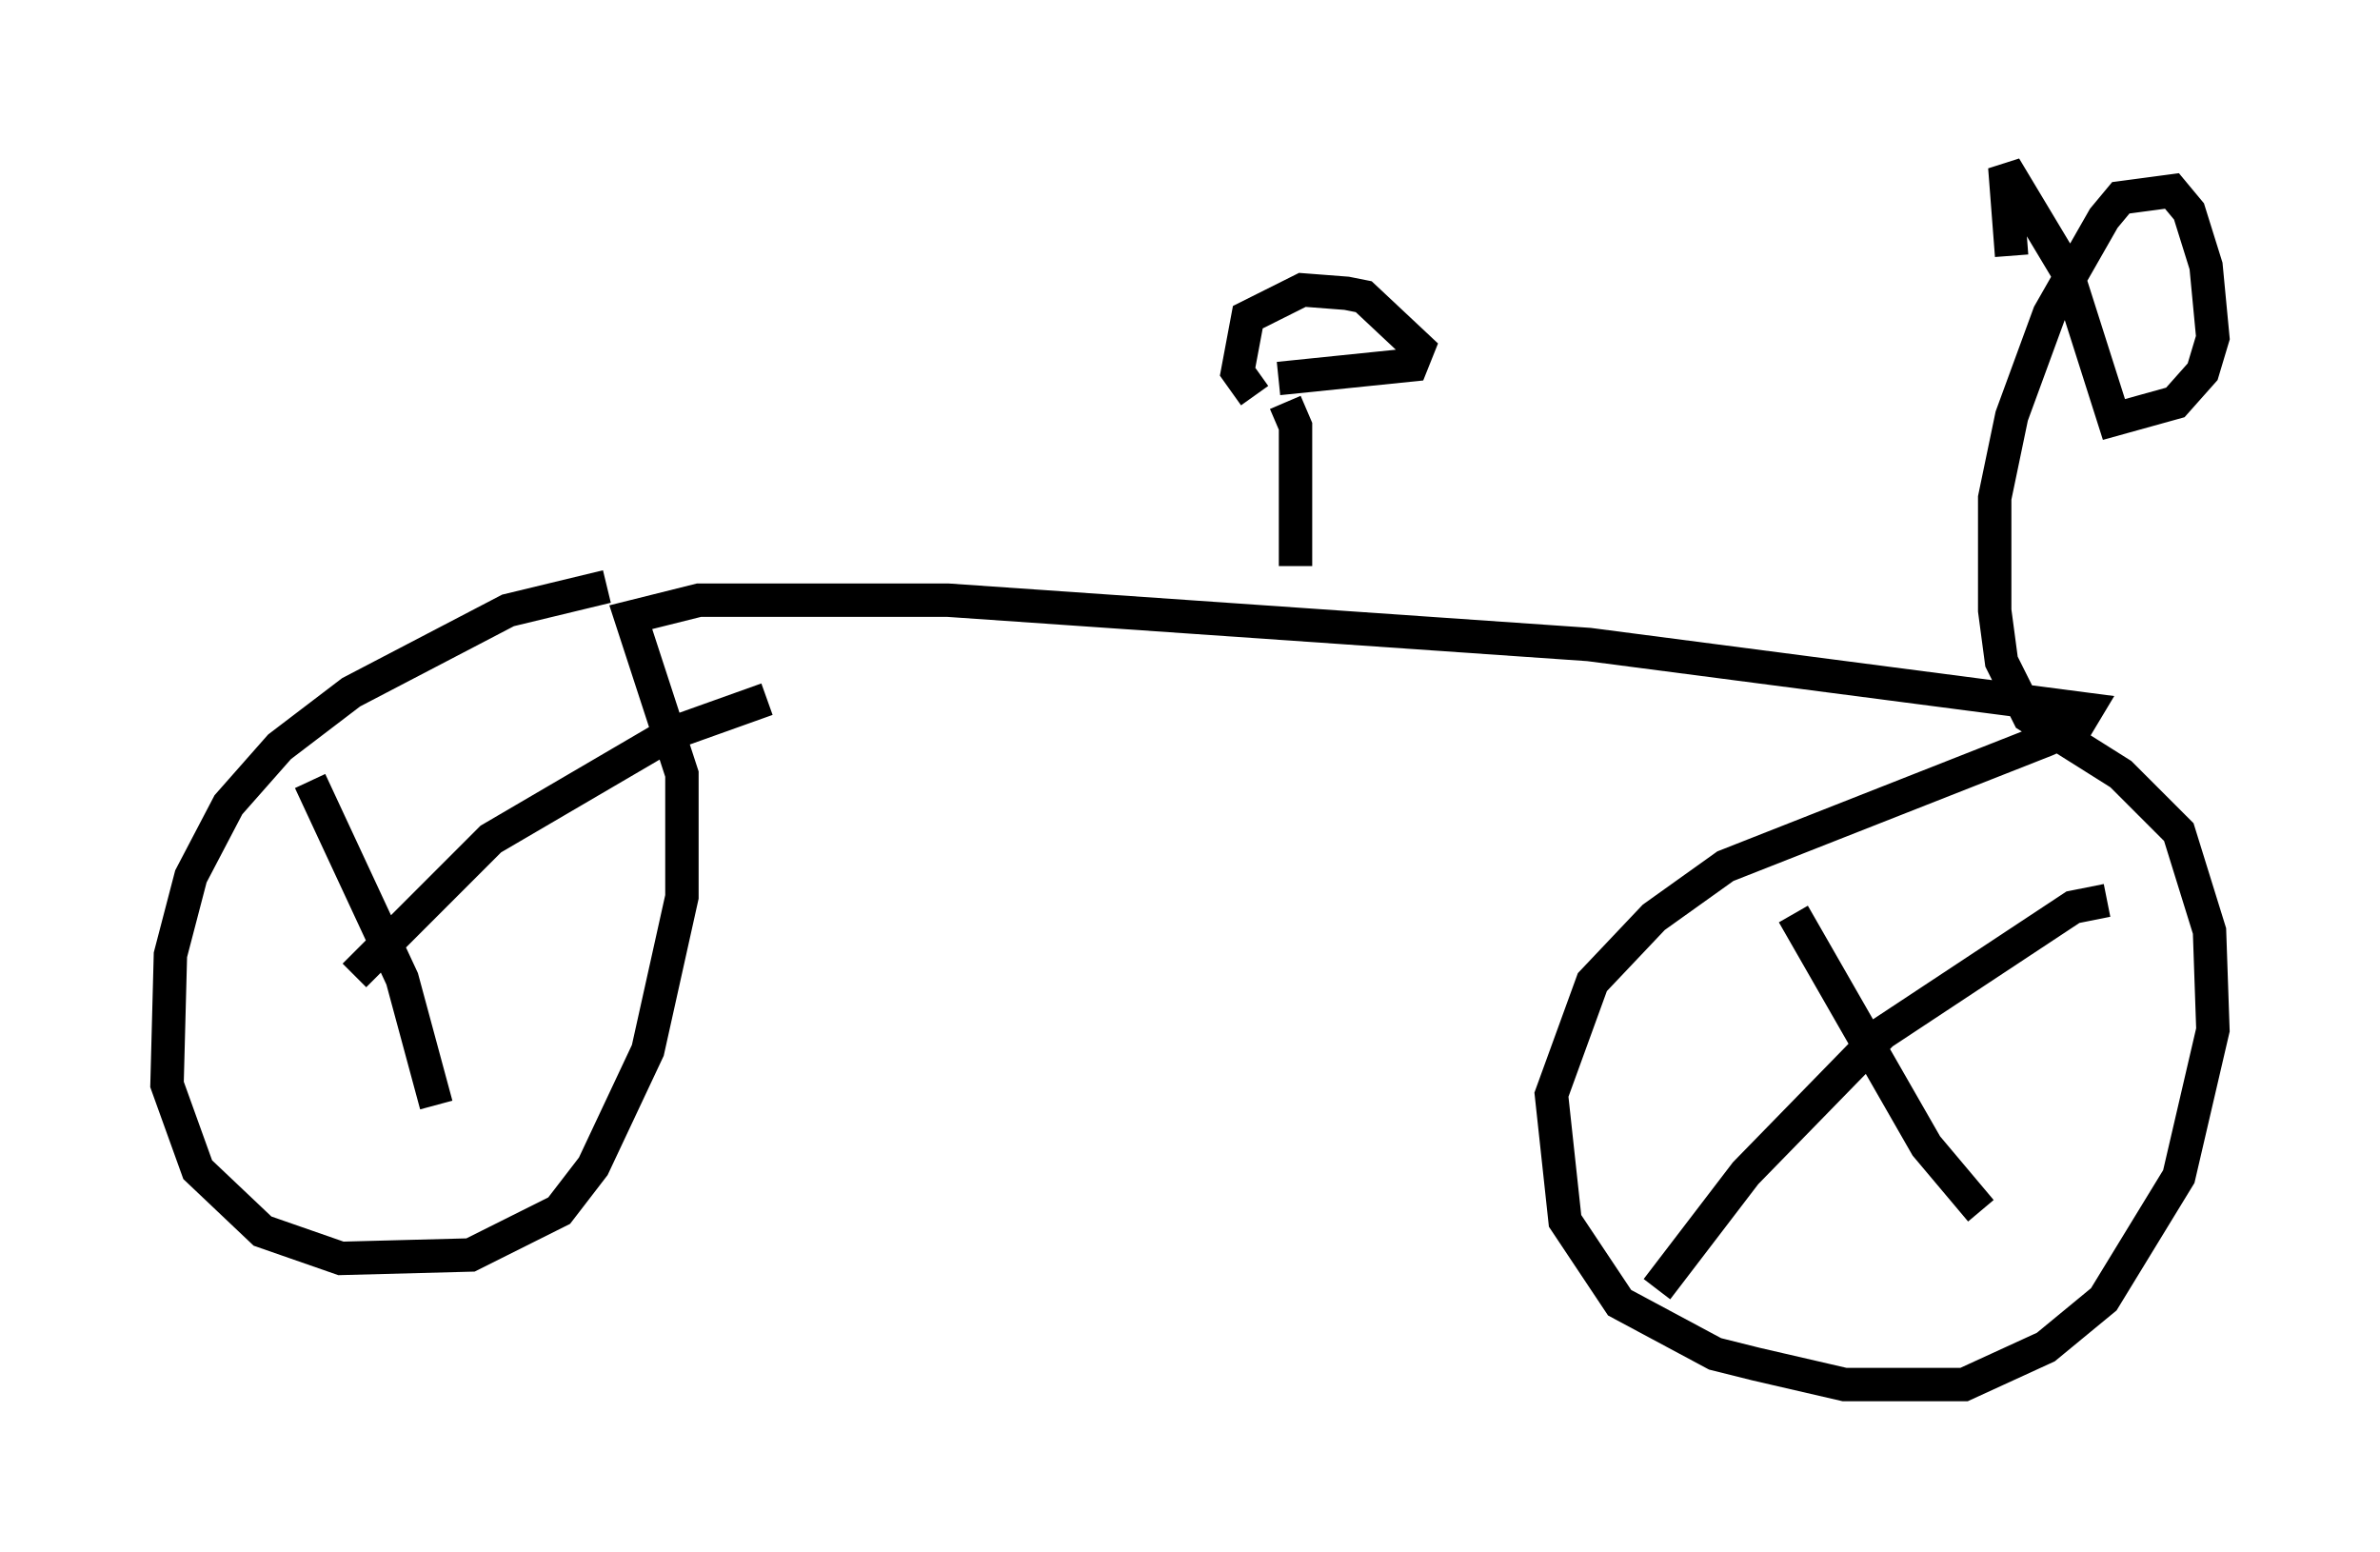 <?xml version="1.0" encoding="utf-8" ?>
<svg baseProfile="full" height="46.444" version="1.1" width="71.251" xmlns="http://www.w3.org/2000/svg" xmlns:ev="http://www.w3.org/2001/xml-events" xmlns:xlink="http://www.w3.org/1999/xlink"><defs /><rect fill="white" height="46.444" width="71.251" x="0" y="0" /><path d="M20.109, 17.556 m-1.94, 0.0 l-2.96, 0.715 -4.696, 2.45 l-2.144, 1.633 -1.531, 1.735 l-1.123, 2.144 -0.613, 2.348 l-0.102, 3.879 0.919, 2.552 l1.94, 1.838 2.348, 0.817 l3.879, -0.102 2.654, -1.327 l1.021, -1.327 1.633, -3.471 l1.021, -4.594 0.0, -3.675 l-1.531, -4.696 2.042, -0.51 l7.452, 0.0 19.192, 1.327 l14.904, 1.94 -0.306, 0.51 l-0.919, 0.408 -9.596, 3.777 l-2.144, 1.531 -1.838, 1.94 l-1.225, 3.369 0.408, 3.777 l1.633, 2.45 2.858, 1.531 l1.225, 0.306 2.654, 0.613 l3.573, 0.0 2.45, -1.123 l1.735, -1.429 2.246, -3.675 l1.021, -4.39 -0.102, -2.96 l-0.919, -2.96 -1.735, -1.735 l-2.756, -1.735 -0.817, -1.633 l-0.204, -1.531 0.0, -3.369 l0.51, -2.45 1.123, -3.063 l1.633, -2.858 0.51, -0.613 l1.531, -0.204 0.51, 0.613 l0.51, 1.633 0.204, 2.144 l-0.306, 1.021 -0.817, 0.919 l-1.838, 0.51 -1.429, -4.492 l-1.838, -3.063 0.204, 2.654 m-21.438, 9.29 l0.0, -4.185 -0.306, -0.715 m-0.204, -0.715 l3.981, -0.408 0.204, -0.51 l-1.633, -1.531 -0.51, -0.102 l-1.327, -0.102 -1.633, 0.817 l-0.306, 1.633 0.51, 0.715 m-28.277, 11.536 l2.756, 5.921 1.021, 3.777 m-2.45, -3.879 l4.083, -4.083 5.41, -3.165 l2.858, -1.021 m30.727, 6.431 l3.981, 6.942 1.633, 1.94 m3.777, -9.29 l-1.021, 0.204 -5.717, 3.777 l-4.083, 4.185 -2.654, 3.471 " fill="none" stroke="black" stroke-width="1" /></svg>